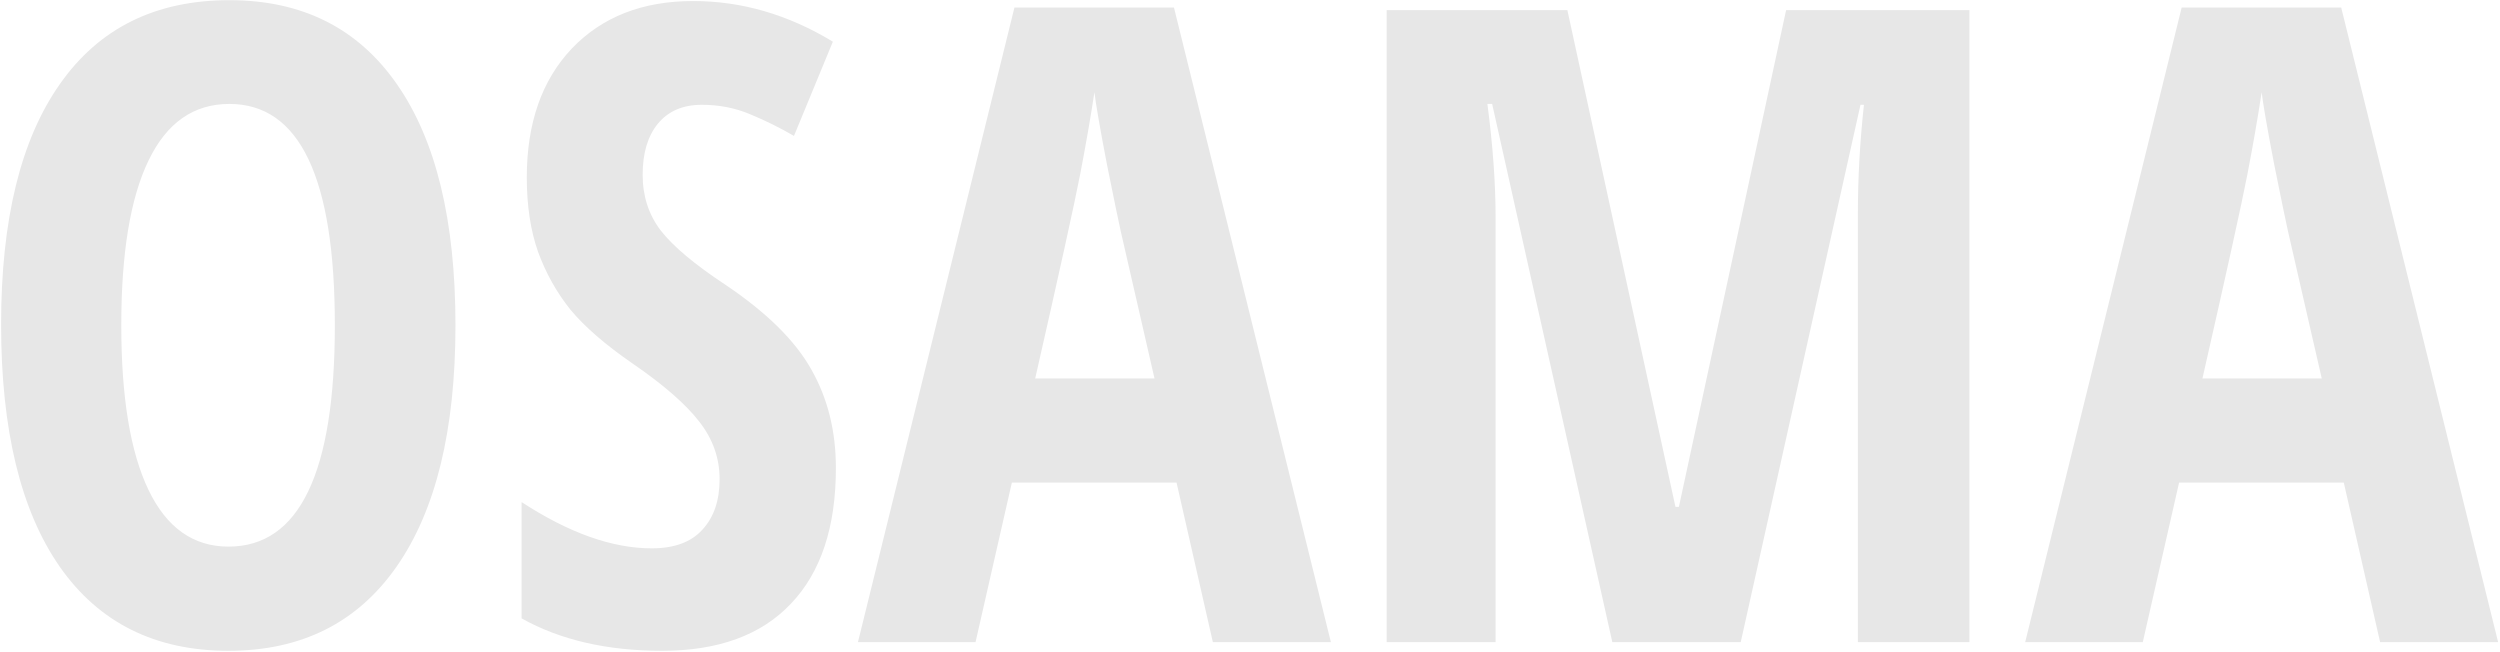 <svg width="1281" height="334" viewBox="0 0 1281 334" fill="none" xmlns="http://www.w3.org/2000/svg">
<path d="M233.378 166.669C233.378 220.276 223.336 261.478 203.252 290.275C183.168 319.072 154.445 333.47 117.082 333.47C79.572 333.47 50.775 319.146 30.691 290.496C10.607 261.699 0.565 220.276 0.565 166.226C0.565 112.619 10.607 71.564 30.691 43.063C50.775 14.413 79.72 0.088 117.525 0.088C154.888 0.088 183.537 14.487 203.474 43.284C223.41 71.933 233.378 113.062 233.378 166.669ZM62.146 166.669C62.146 203.588 66.798 231.721 76.102 251.066C85.406 270.412 99.066 280.085 117.082 280.085C153.411 280.085 171.575 242.28 171.575 166.669C171.575 91.058 153.559 53.252 117.525 53.252C99.213 53.252 85.406 62.925 76.102 82.271C66.798 101.469 62.146 129.602 62.146 166.669ZM428.313 239.769C428.313 270.043 420.633 293.228 405.275 309.325C390.064 325.422 368.06 333.47 339.263 333.47C311.057 333.47 287.059 327.932 267.27 316.857V257.269C291.489 273.07 313.715 280.971 333.947 280.971C345.466 280.971 354.105 277.796 359.864 271.446C365.771 265.096 368.725 256.457 368.725 245.528C368.725 234.748 365.254 224.927 358.313 216.067C351.373 207.058 339.928 197.09 323.978 186.162C310.097 176.563 299.538 167.407 292.302 158.694C285.213 149.833 279.675 139.939 275.688 129.011C271.848 118.083 269.929 105.382 269.929 90.91C269.929 63.147 277.608 41.143 292.966 24.898C308.472 8.654 329.221 0.531 355.212 0.531C380.022 0.531 403.872 7.472 426.762 21.354L406.826 69.644C399.737 65.51 392.279 61.818 384.452 58.569C376.773 55.32 368.503 53.695 359.643 53.695C349.896 53.695 342.364 56.944 337.048 63.442C331.879 69.792 329.295 78.505 329.295 89.581C329.295 100.509 332.396 110.034 338.599 118.157C344.949 126.279 355.951 135.509 371.604 145.846C392.722 160.023 407.416 174.496 415.686 189.263C424.104 204.031 428.313 220.866 428.313 239.769ZM621.475 329.04L602.867 247.301H518.47L499.862 329.04H439.61L519.799 3.854H601.538L681.949 329.04H621.475ZM591.57 193.915L574.292 118.6C573.258 114.022 570.895 102.577 567.203 84.265C563.659 65.805 561.518 53.474 560.779 47.271C558.86 59.972 556.423 74.001 553.469 89.359C550.516 104.57 542.837 139.422 530.432 193.915H591.57ZM826.156 329.04L764.574 53.252H762.138C764.943 74.518 766.346 94.011 766.346 111.733V329.04H710.524V5.183H803.118L858.497 259.705H860.269L915.205 5.183H1009.13V329.04H951.977V109.517C951.977 91.353 953.011 72.746 955.078 53.695H953.306L891.946 329.04H826.156ZM1219.57 329.04L1200.96 247.301H1116.56L1097.96 329.04H1037.7L1117.89 3.854H1199.63L1280.04 329.04H1219.57ZM1189.66 193.915L1172.39 118.6C1171.35 114.022 1168.99 102.577 1165.3 84.265C1161.75 65.805 1159.61 53.474 1158.87 47.271C1156.95 59.972 1154.52 74.001 1151.56 89.359C1148.61 104.57 1140.93 139.422 1128.53 193.915H1189.66Z" fill="#E7E7E7"/>
</svg>
